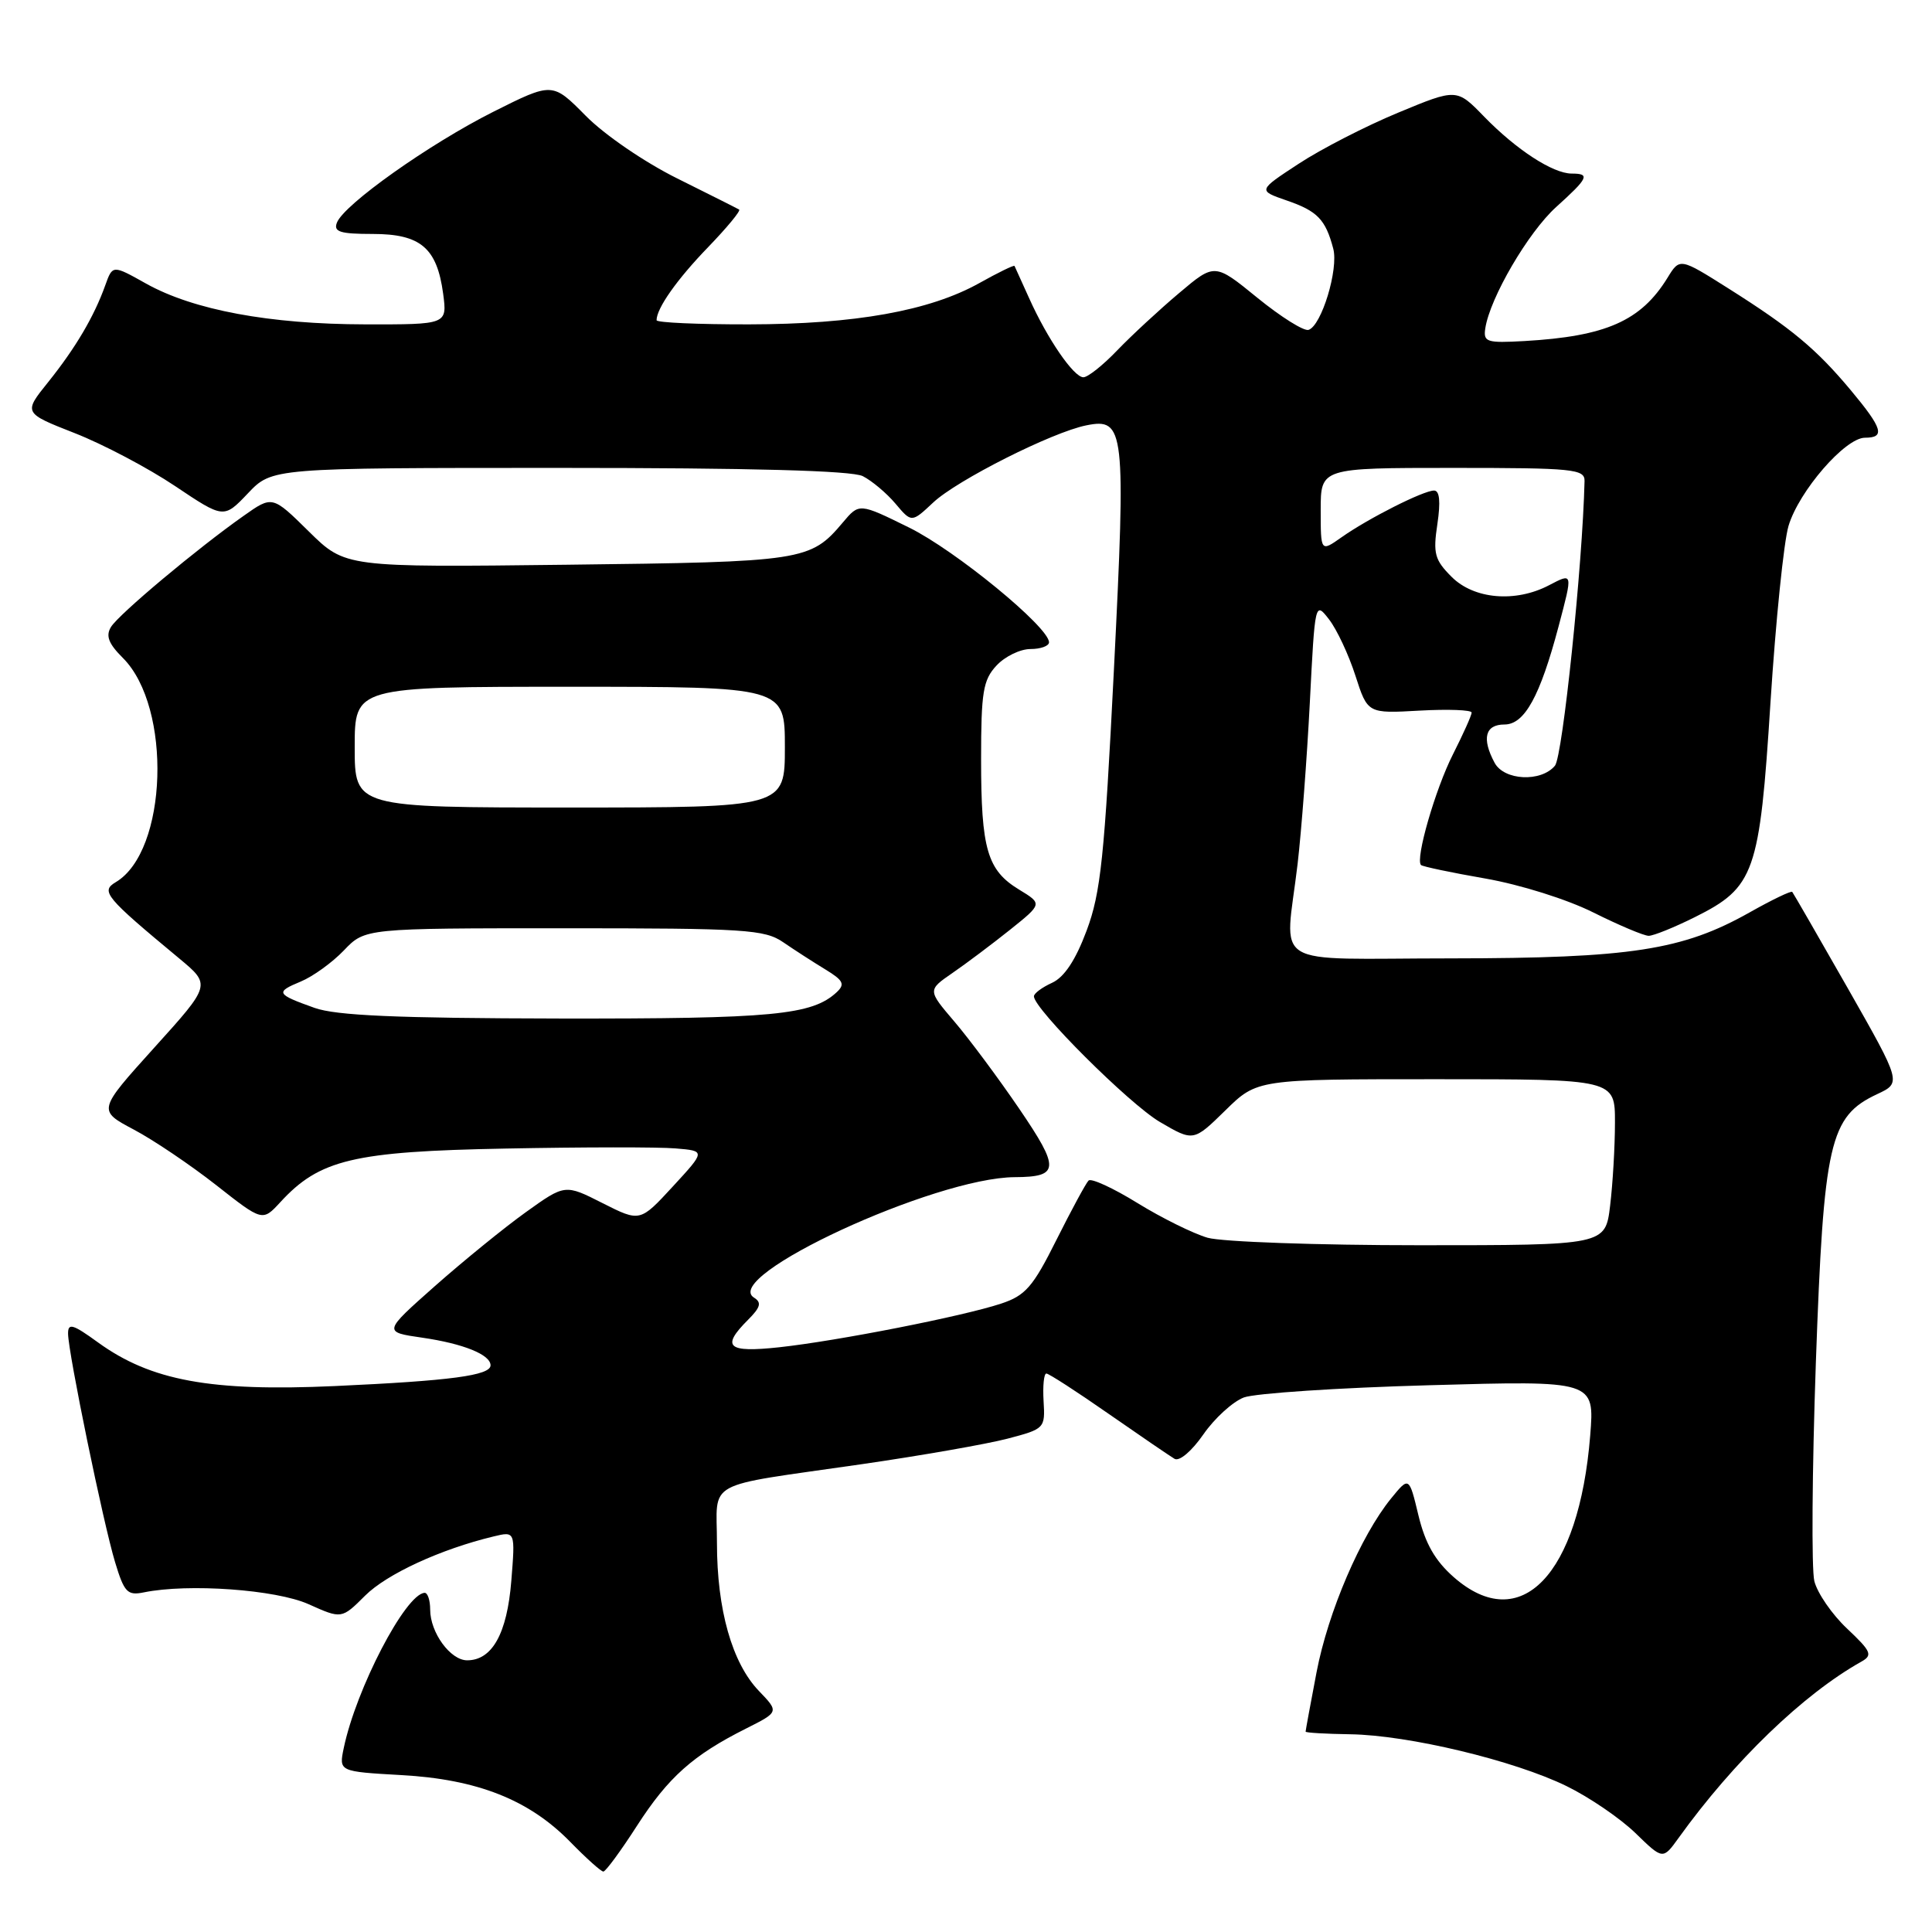 <?xml version="1.0" encoding="UTF-8" standalone="no"?>
<!DOCTYPE svg PUBLIC "-//W3C//DTD SVG 1.1//EN" "http://www.w3.org/Graphics/SVG/1.1/DTD/svg11.dtd" >
<svg xmlns="http://www.w3.org/2000/svg" xmlns:xlink="http://www.w3.org/1999/xlink" version="1.1" viewBox="0 0 256 256">
 <g >
 <path fill="currentColor"
d=" M 84.40 241.93 C 88.55 235.49 91.82 232.57 98.86 229.04 C 103.23 226.84 103.23 226.84 100.56 224.06 C 97.00 220.35 95.00 213.28 95.00 204.45 C 95.00 195.96 92.96 197.08 114.00 194.04 C 121.97 192.89 130.75 191.35 133.50 190.63 C 138.42 189.34 138.50 189.26 138.28 185.66 C 138.16 183.65 138.32 182.00 138.65 182.00 C 138.97 182.00 142.67 184.39 146.87 187.32 C 151.07 190.24 155.01 192.93 155.63 193.30 C 156.27 193.68 157.90 192.30 159.45 190.07 C 160.93 187.93 163.35 185.73 164.82 185.17 C 166.30 184.62 177.35 183.88 189.40 183.55 C 211.29 182.93 211.29 182.93 210.71 190.22 C 209.22 208.72 201.48 216.75 192.63 208.98 C 190.15 206.80 188.85 204.52 187.95 200.79 C 186.71 195.63 186.71 195.63 184.32 198.56 C 180.31 203.50 175.98 213.58 174.45 221.58 C 173.65 225.76 173.00 229.30 173.00 229.45 C 173.00 229.60 175.66 229.75 178.91 229.80 C 186.61 229.91 200.64 233.27 207.58 236.67 C 210.59 238.14 214.69 240.94 216.70 242.89 C 220.34 246.43 220.34 246.43 222.42 243.54 C 229.74 233.36 238.96 224.48 246.65 220.17 C 248.17 219.32 247.95 218.82 244.75 215.80 C 242.76 213.93 240.81 211.10 240.41 209.51 C 240.02 207.92 240.11 194.90 240.61 180.56 C 241.65 151.32 242.42 147.94 248.73 144.98 C 251.96 143.47 251.96 143.47 244.86 130.98 C 240.95 124.12 237.63 118.36 237.48 118.18 C 237.33 118.01 234.79 119.23 231.85 120.89 C 222.95 125.91 216.09 126.97 192.25 126.99 C 167.76 127.00 170.28 128.56 171.94 114.47 C 172.45 110.09 173.18 100.46 173.56 93.08 C 174.24 79.73 174.25 79.68 176.11 82.08 C 177.14 83.41 178.71 86.76 179.60 89.53 C 181.22 94.55 181.22 94.55 188.11 94.16 C 191.90 93.95 195.00 94.07 195.00 94.42 C 195.00 94.78 193.88 97.27 192.52 99.96 C 190.18 104.58 187.51 113.84 188.29 114.62 C 188.49 114.82 192.32 115.63 196.82 116.41 C 201.44 117.22 207.66 119.17 211.15 120.92 C 214.54 122.61 217.83 124.00 218.46 124.00 C 219.09 124.00 221.84 122.89 224.57 121.53 C 232.51 117.57 233.16 115.72 234.60 93.04 C 235.29 82.29 236.36 71.78 236.99 69.68 C 238.37 65.07 244.50 58.00 247.12 58.00 C 249.83 58.00 249.47 56.78 245.25 51.72 C 240.66 46.23 237.40 43.51 229.04 38.23 C 222.58 34.15 222.58 34.15 220.94 36.83 C 217.42 42.53 212.79 44.57 202.00 45.19 C 196.98 45.47 196.53 45.33 196.81 43.50 C 197.43 39.45 202.50 30.78 206.19 27.44 C 210.48 23.57 210.74 23.00 208.25 23.00 C 205.76 22.99 200.91 19.83 196.66 15.46 C 193.02 11.71 193.02 11.71 185.26 14.93 C 180.99 16.70 175.06 19.74 172.08 21.70 C 166.67 25.24 166.67 25.24 170.48 26.56 C 174.56 27.96 175.64 29.07 176.66 32.94 C 177.39 35.66 175.11 43.16 173.39 43.71 C 172.78 43.91 169.73 42.00 166.61 39.46 C 160.95 34.85 160.95 34.85 156.23 38.84 C 153.63 41.03 149.95 44.44 148.05 46.41 C 146.16 48.39 144.13 50.00 143.55 49.99 C 142.27 49.98 138.78 44.90 136.36 39.50 C 135.37 37.30 134.50 35.38 134.43 35.24 C 134.36 35.09 132.25 36.12 129.75 37.52 C 123.17 41.19 113.29 42.96 99.25 42.98 C 92.51 42.99 87.00 42.75 87.00 42.43 C 87.00 40.85 89.71 37.01 93.81 32.77 C 96.32 30.17 98.18 27.92 97.94 27.77 C 97.70 27.62 94.01 25.77 89.75 23.65 C 85.41 21.50 80.08 17.85 77.61 15.34 C 73.20 10.88 73.20 10.88 65.35 14.82 C 56.85 19.10 45.56 27.10 44.64 29.51 C 44.17 30.72 45.07 31.00 49.38 31.00 C 55.73 31.00 57.90 32.84 58.72 38.92 C 59.26 43.00 59.26 43.00 48.38 42.98 C 35.72 42.96 25.63 41.08 19.36 37.58 C 14.92 35.09 14.92 35.09 13.95 37.80 C 12.47 41.94 10.02 46.09 6.40 50.61 C 3.09 54.72 3.09 54.72 9.92 57.40 C 13.67 58.87 19.64 62.02 23.19 64.40 C 29.65 68.73 29.65 68.73 32.85 65.37 C 36.05 62.00 36.05 62.00 74.09 62.00 C 99.64 62.00 112.85 62.36 114.32 63.09 C 115.52 63.70 117.47 65.33 118.65 66.73 C 120.79 69.27 120.79 69.27 123.65 66.59 C 126.79 63.63 139.43 57.26 143.95 56.36 C 149.03 55.34 149.20 56.84 147.60 88.73 C 146.35 113.57 145.86 118.30 143.98 123.32 C 142.52 127.23 141.02 129.49 139.40 130.23 C 138.08 130.83 137.00 131.63 137.00 132.02 C 137.00 133.69 149.63 146.28 153.68 148.66 C 158.14 151.27 158.14 151.27 162.36 147.14 C 166.58 143.00 166.58 143.00 190.29 143.00 C 214.00 143.00 214.00 143.00 213.99 148.75 C 213.99 151.91 213.70 156.86 213.35 159.75 C 212.72 165.00 212.72 165.00 188.10 165.00 C 174.56 165.00 161.93 164.55 160.02 164.01 C 158.12 163.46 153.93 161.39 150.72 159.41 C 147.50 157.42 144.58 156.08 144.24 156.43 C 143.89 156.78 141.98 160.31 139.99 164.28 C 136.87 170.53 135.88 171.67 132.64 172.74 C 127.60 174.41 110.98 177.68 103.25 178.52 C 96.39 179.26 95.51 178.49 99.12 174.88 C 100.77 173.23 100.95 172.59 99.92 171.95 C 95.43 169.18 123.85 156.04 134.46 155.98 C 140.40 155.95 140.47 154.86 135.05 146.91 C 132.27 142.83 128.40 137.63 126.45 135.35 C 122.91 131.20 122.91 131.20 126.20 128.93 C 128.02 127.68 131.44 125.11 133.82 123.21 C 138.13 119.76 138.13 119.76 135.04 117.88 C 130.81 115.31 130.00 112.53 130.00 100.62 C 130.00 91.69 130.26 90.10 132.04 88.19 C 133.16 86.98 135.19 86.00 136.54 86.00 C 137.89 86.00 139.00 85.60 139.00 85.11 C 139.00 83.10 126.59 72.92 120.45 69.90 C 113.85 66.65 113.85 66.65 111.68 69.23 C 107.38 74.33 106.49 74.46 75.13 74.83 C 45.75 75.18 45.75 75.18 40.92 70.42 C 36.09 65.66 36.09 65.66 32.30 68.34 C 26.17 72.65 15.76 81.37 14.71 83.07 C 13.98 84.25 14.38 85.29 16.29 87.19 C 22.82 93.73 22.22 112.81 15.34 116.89 C 13.31 118.10 13.93 118.85 23.75 127.00 C 27.96 130.50 27.96 130.50 20.45 138.81 C 12.94 147.13 12.94 147.13 17.72 149.67 C 20.35 151.06 25.26 154.38 28.64 157.03 C 34.78 161.86 34.78 161.86 37.14 159.30 C 42.34 153.64 46.82 152.57 67.00 152.19 C 77.17 151.99 87.30 151.98 89.50 152.17 C 93.50 152.50 93.50 152.50 89.15 157.22 C 84.81 161.93 84.81 161.93 79.84 159.42 C 74.87 156.90 74.87 156.90 69.69 160.61 C 66.83 162.66 61.41 167.07 57.63 170.41 C 50.76 176.50 50.76 176.50 55.95 177.25 C 61.40 178.04 65.00 179.50 65.00 180.91 C 65.00 182.26 59.70 182.96 44.38 183.66 C 27.91 184.41 19.99 182.95 12.99 177.88 C 9.63 175.44 9.00 175.26 9.02 176.74 C 9.06 179.36 13.68 201.82 15.25 207.00 C 16.46 211.00 16.88 211.44 19.05 211.00 C 24.95 209.79 36.57 210.63 40.88 212.56 C 45.27 214.53 45.27 214.53 48.38 211.43 C 51.26 208.56 58.40 205.27 65.39 203.59 C 68.28 202.89 68.28 202.89 67.75 209.49 C 67.19 216.45 65.22 220.00 61.90 220.00 C 59.68 220.00 57.00 216.32 57.00 213.28 C 57.00 212.02 56.66 211.02 56.25 211.06 C 53.71 211.24 47.18 223.80 45.55 231.62 C 44.90 234.74 44.90 234.74 53.20 235.21 C 63.26 235.77 70.11 238.48 75.56 244.06 C 77.68 246.23 79.65 248.00 79.95 247.99 C 80.25 247.99 82.26 245.26 84.40 241.93 Z  M 41.68 133.55 C 36.58 131.73 36.45 131.47 39.85 130.06 C 41.45 129.40 44.03 127.54 45.57 125.93 C 48.37 123.00 48.37 123.00 74.73 123.00 C 98.76 123.00 101.32 123.16 103.79 124.86 C 105.28 125.88 107.79 127.50 109.37 128.46 C 111.75 129.91 112.00 130.41 110.87 131.47 C 107.60 134.51 102.42 135.00 74.10 134.96 C 52.58 134.92 44.55 134.57 41.68 133.55 Z  M 47.00 99.00 C 47.00 91.00 47.00 91.00 75.50 91.00 C 104.00 91.00 104.00 91.00 104.00 99.00 C 104.00 107.00 104.00 107.00 75.50 107.00 C 47.00 107.00 47.00 107.00 47.00 99.00 Z  M 198.04 101.07 C 196.31 97.84 196.79 96.00 199.35 96.00 C 202.01 96.00 204.06 92.27 206.52 83.00 C 208.42 75.81 208.44 75.89 205.25 77.55 C 200.80 79.88 195.31 79.40 192.35 76.44 C 190.10 74.19 189.87 73.35 190.46 69.44 C 190.90 66.47 190.76 65.00 190.02 65.00 C 188.61 65.00 181.32 68.68 177.75 71.20 C 175.00 73.14 175.00 73.14 175.00 67.57 C 175.00 62.00 175.00 62.00 192.50 62.00 C 208.52 62.00 210.00 62.15 209.96 63.75 C 209.70 74.84 207.06 100.22 206.04 101.46 C 204.20 103.67 199.30 103.43 198.04 101.07 Z "/>
</g>
</svg>